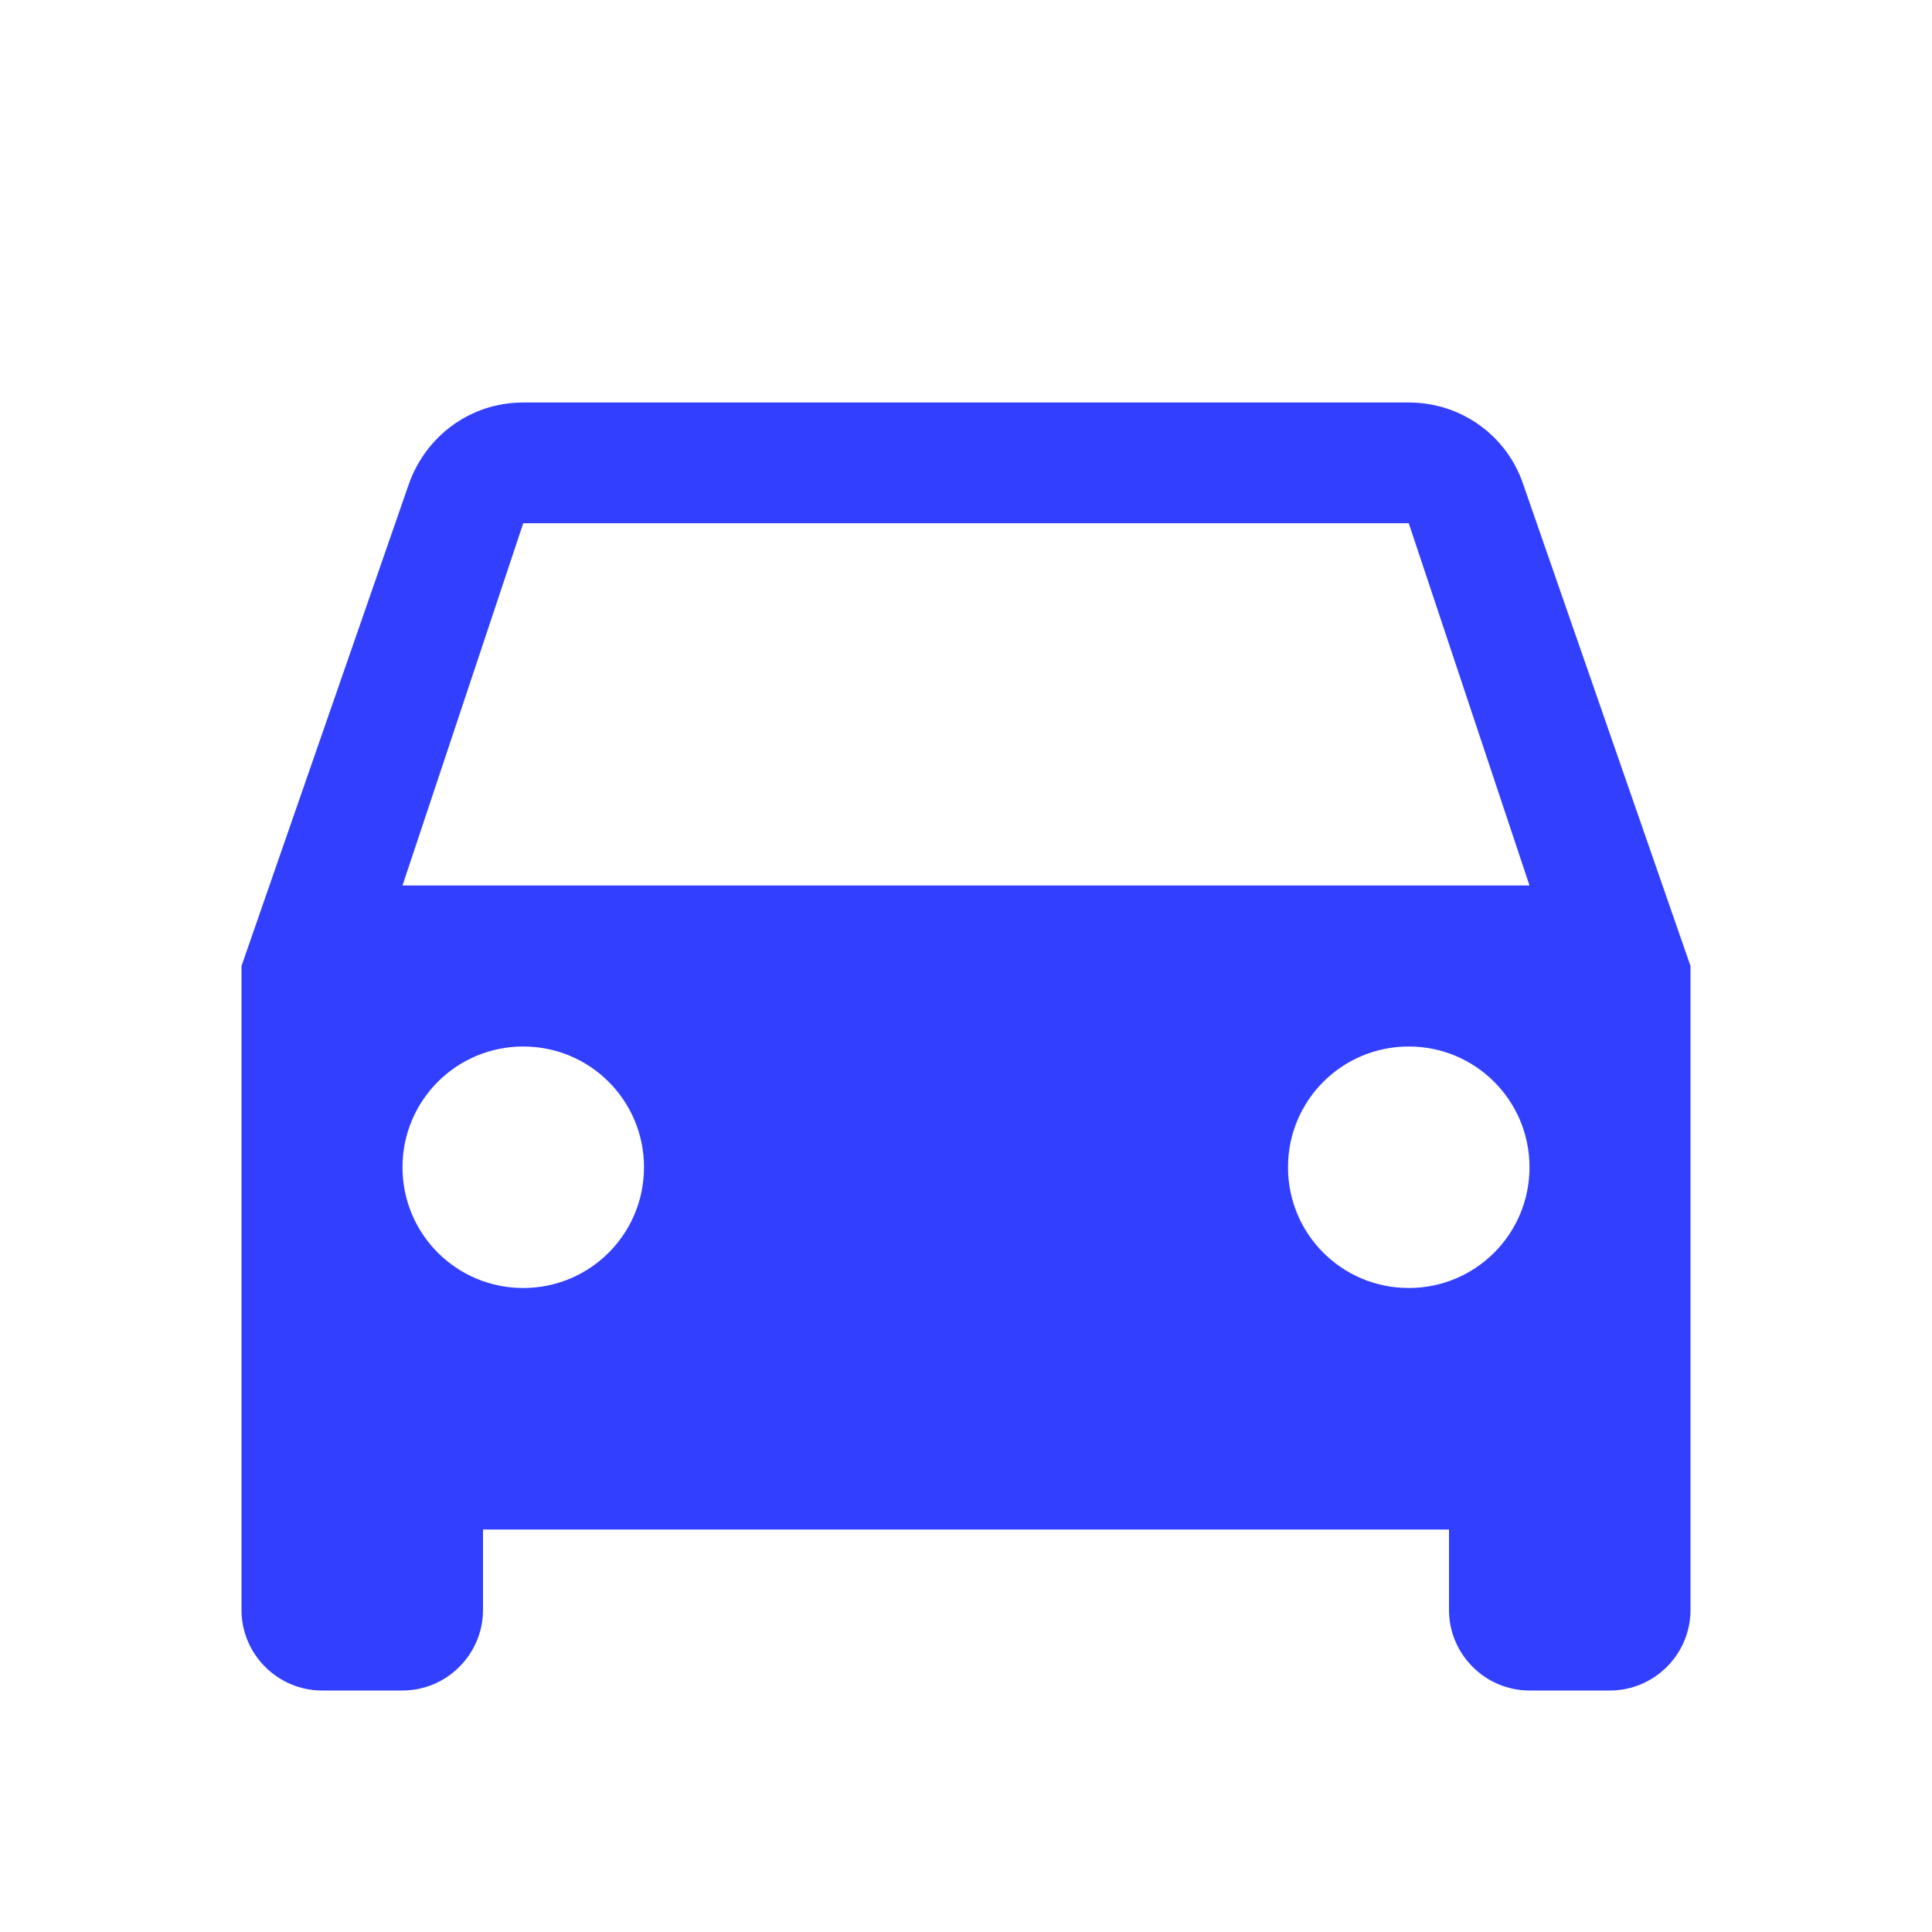 <svg width="147" height="147" viewBox="0 0 147 147" fill="none" xmlns="http://www.w3.org/2000/svg">
<path d="M115.885 36.811C114.66 33.197 111.23 30.625 107.188 30.625H39.812C35.77 30.625 32.401 33.197 31.115 36.811L18.375 73.5V122.5C18.375 125.869 21.131 128.625 24.5 128.625H30.625C33.994 128.625 36.75 125.869 36.75 122.5V116.375H110.25V122.5C110.25 125.869 113.006 128.625 116.375 128.625H122.5C125.869 128.625 128.625 125.869 128.625 122.5V73.5L115.885 36.811ZM39.812 98C34.729 98 30.625 93.896 30.625 88.812C30.625 83.729 34.729 79.625 39.812 79.625C44.896 79.625 49 83.729 49 88.812C49 93.896 44.896 98 39.812 98ZM107.188 98C102.104 98 98 93.896 98 88.812C98 83.729 102.104 79.625 107.188 79.625C112.271 79.625 116.375 83.729 116.375 88.812C116.375 93.896 112.271 98 107.188 98ZM30.625 67.375L39.812 39.812H107.188L116.375 67.375H30.625Z" fill="#323FFF"/>
</svg>
